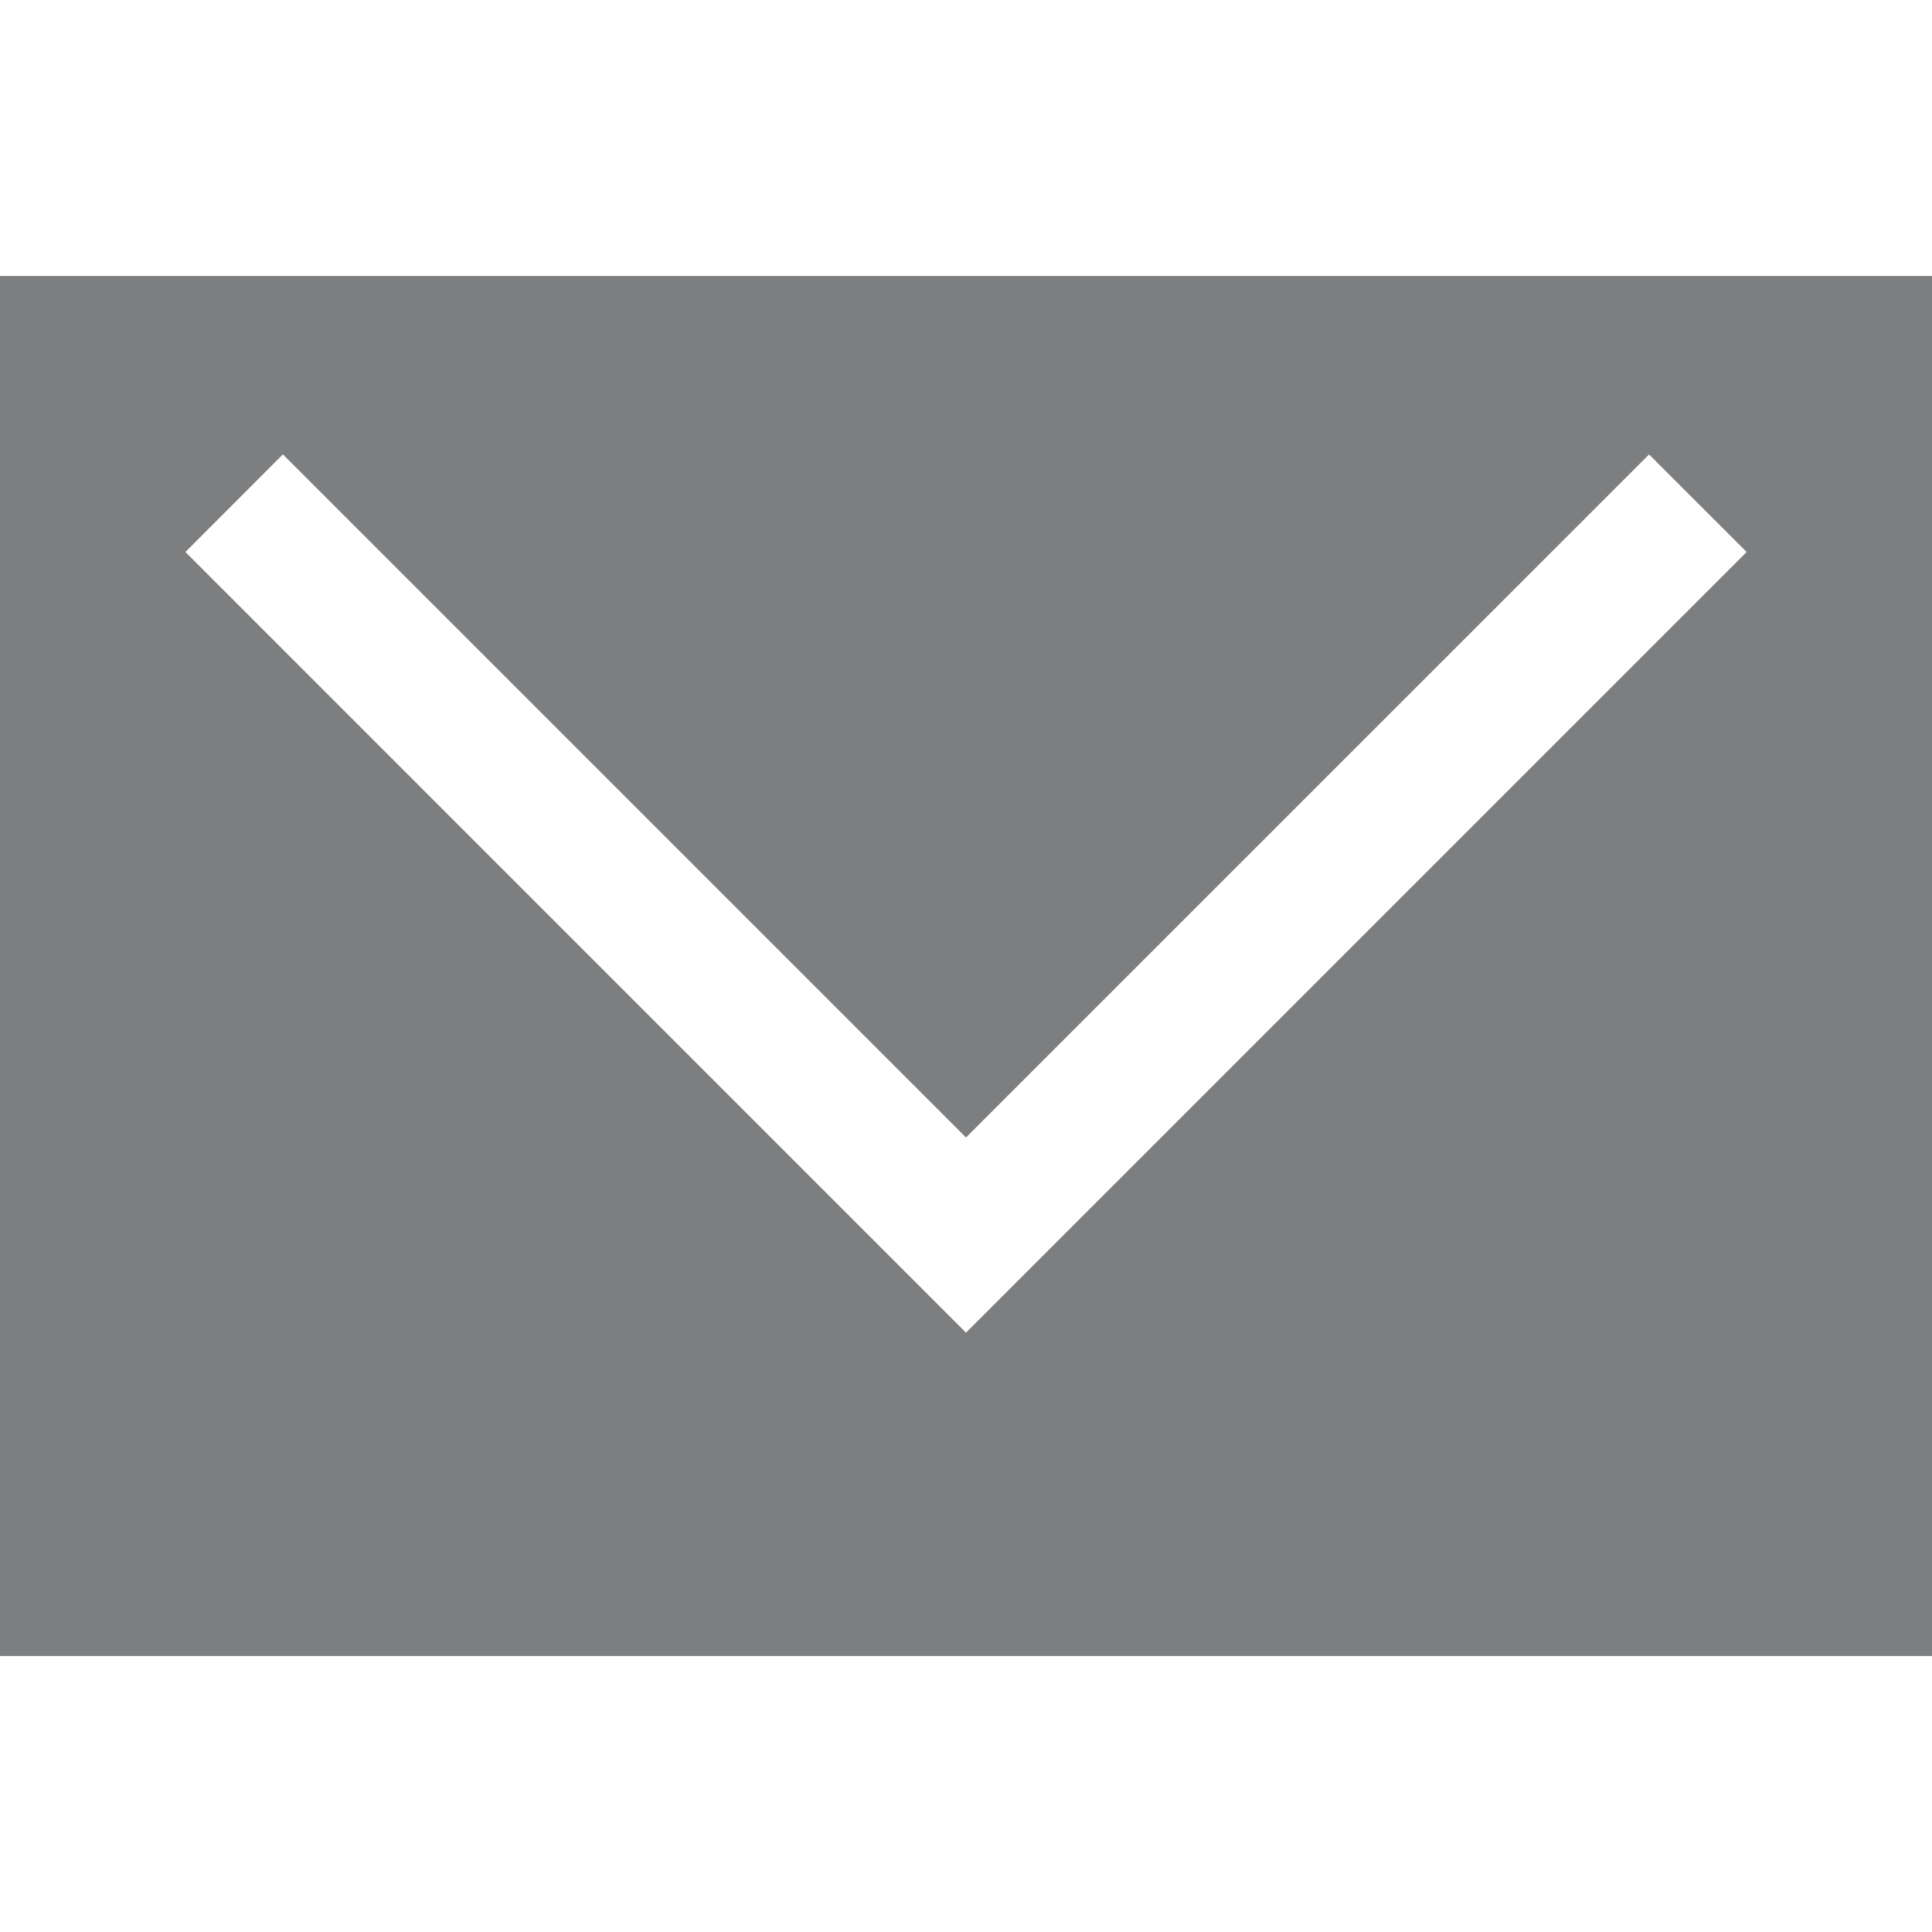 <svg t="1659513943772" class="icon" viewBox="0 0 1024 1024" version="1.1" xmlns="http://www.w3.org/2000/svg" p-id="5163" width="200" height="200"><path d="M1024 146.286v731.429H0V146.286h1024z m-149.943 94.574L512 602.88l-362.057-362.057L98.267 292.571 512 706.341 925.769 292.571l-51.749-51.712z" fill="#7c7e7f" p-id="5164"></path></svg>